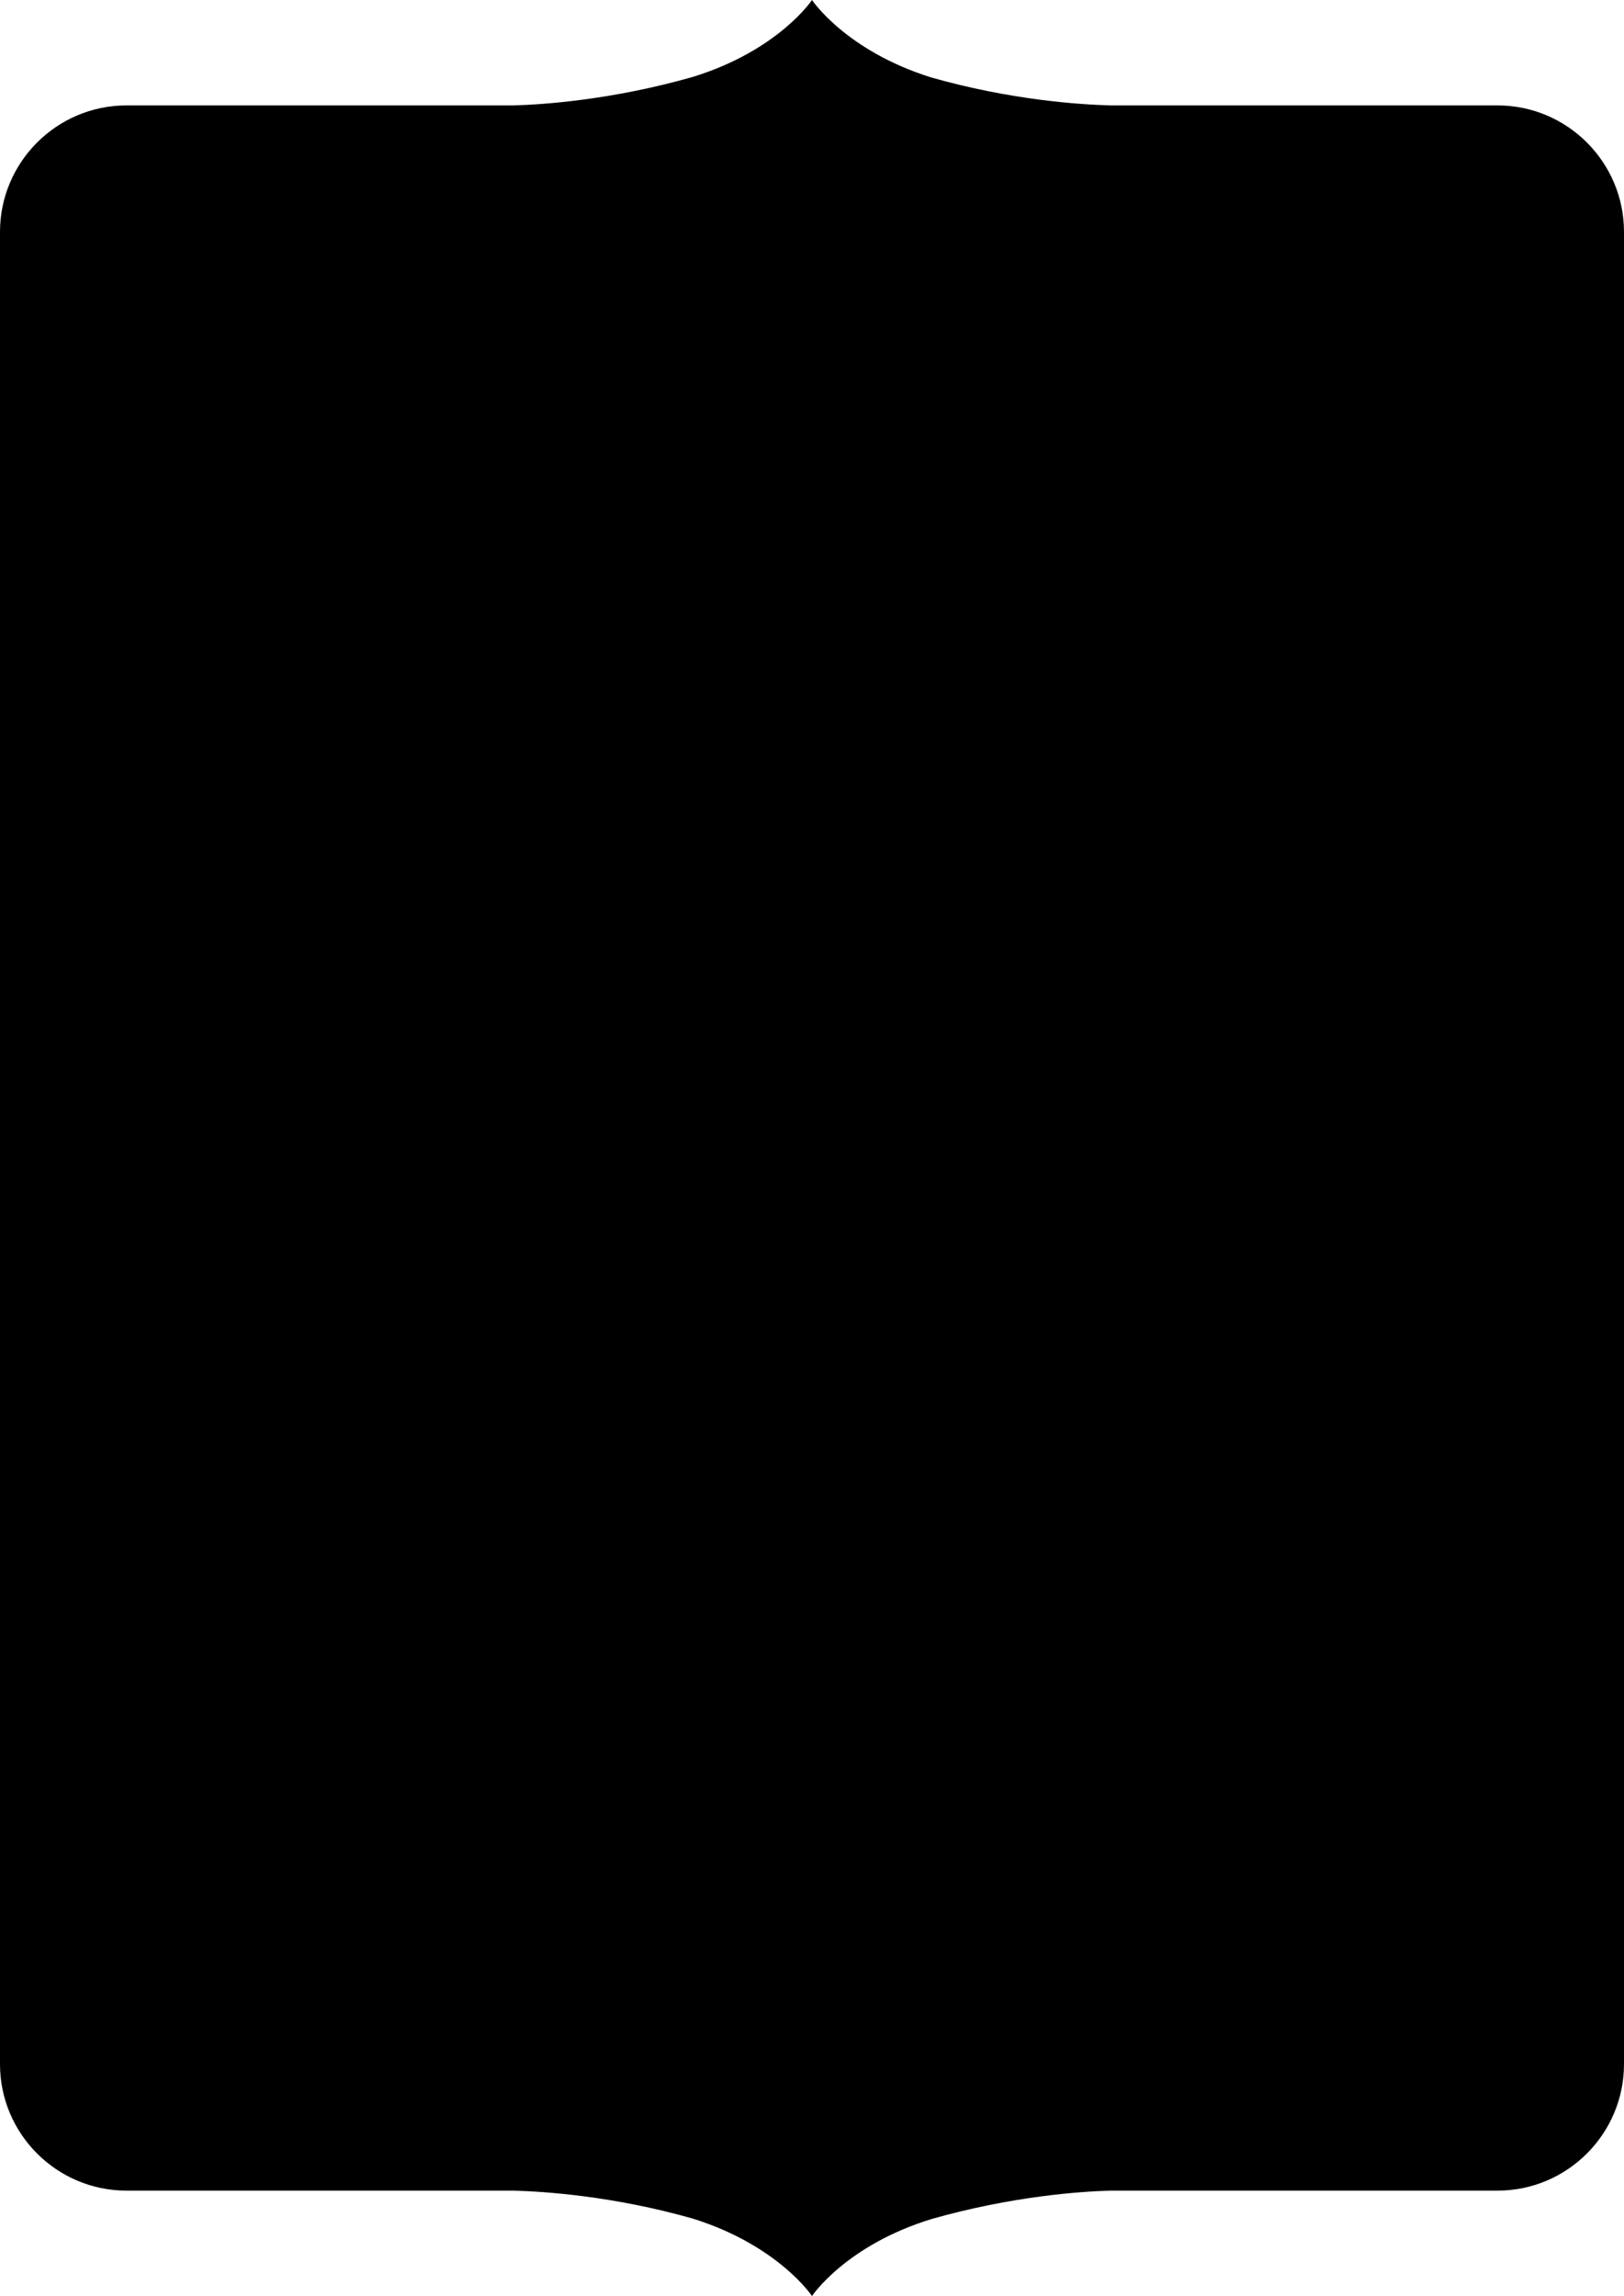 <svg xmlns="http://www.w3.org/2000/svg" xmlns:xlink="http://www.w3.org/1999/xlink" x="0px" y="0px" viewBox="0 0 400.6 566.3" xml:space="preserve">
	<path d="M369.4,26H274c-7.6-0.2-24.6-1.3-44.3-6.9C208.6,12.5,200.3,0,200.3,0s-8.3,12.5-29.5,19c-19.7,5.6-36.6,6.8-44.2,7H31.2
		C14,26,0,40,0,57.2v451.9c0,17.2,14,31.2,31.2,31.2h95.4c7.6,0.2,24.6,1.3,44.3,6.9c21.1,6.6,29.4,19.1,29.4,19.1s8.3-12.5,29.5-19
		c19.7-5.6,36.6-6.8,44.2-7h95.4c17.2,0,31.2-14,31.2-31.2V57.2C400.6,40,386.6,26,369.4,26z"/>
</svg>
